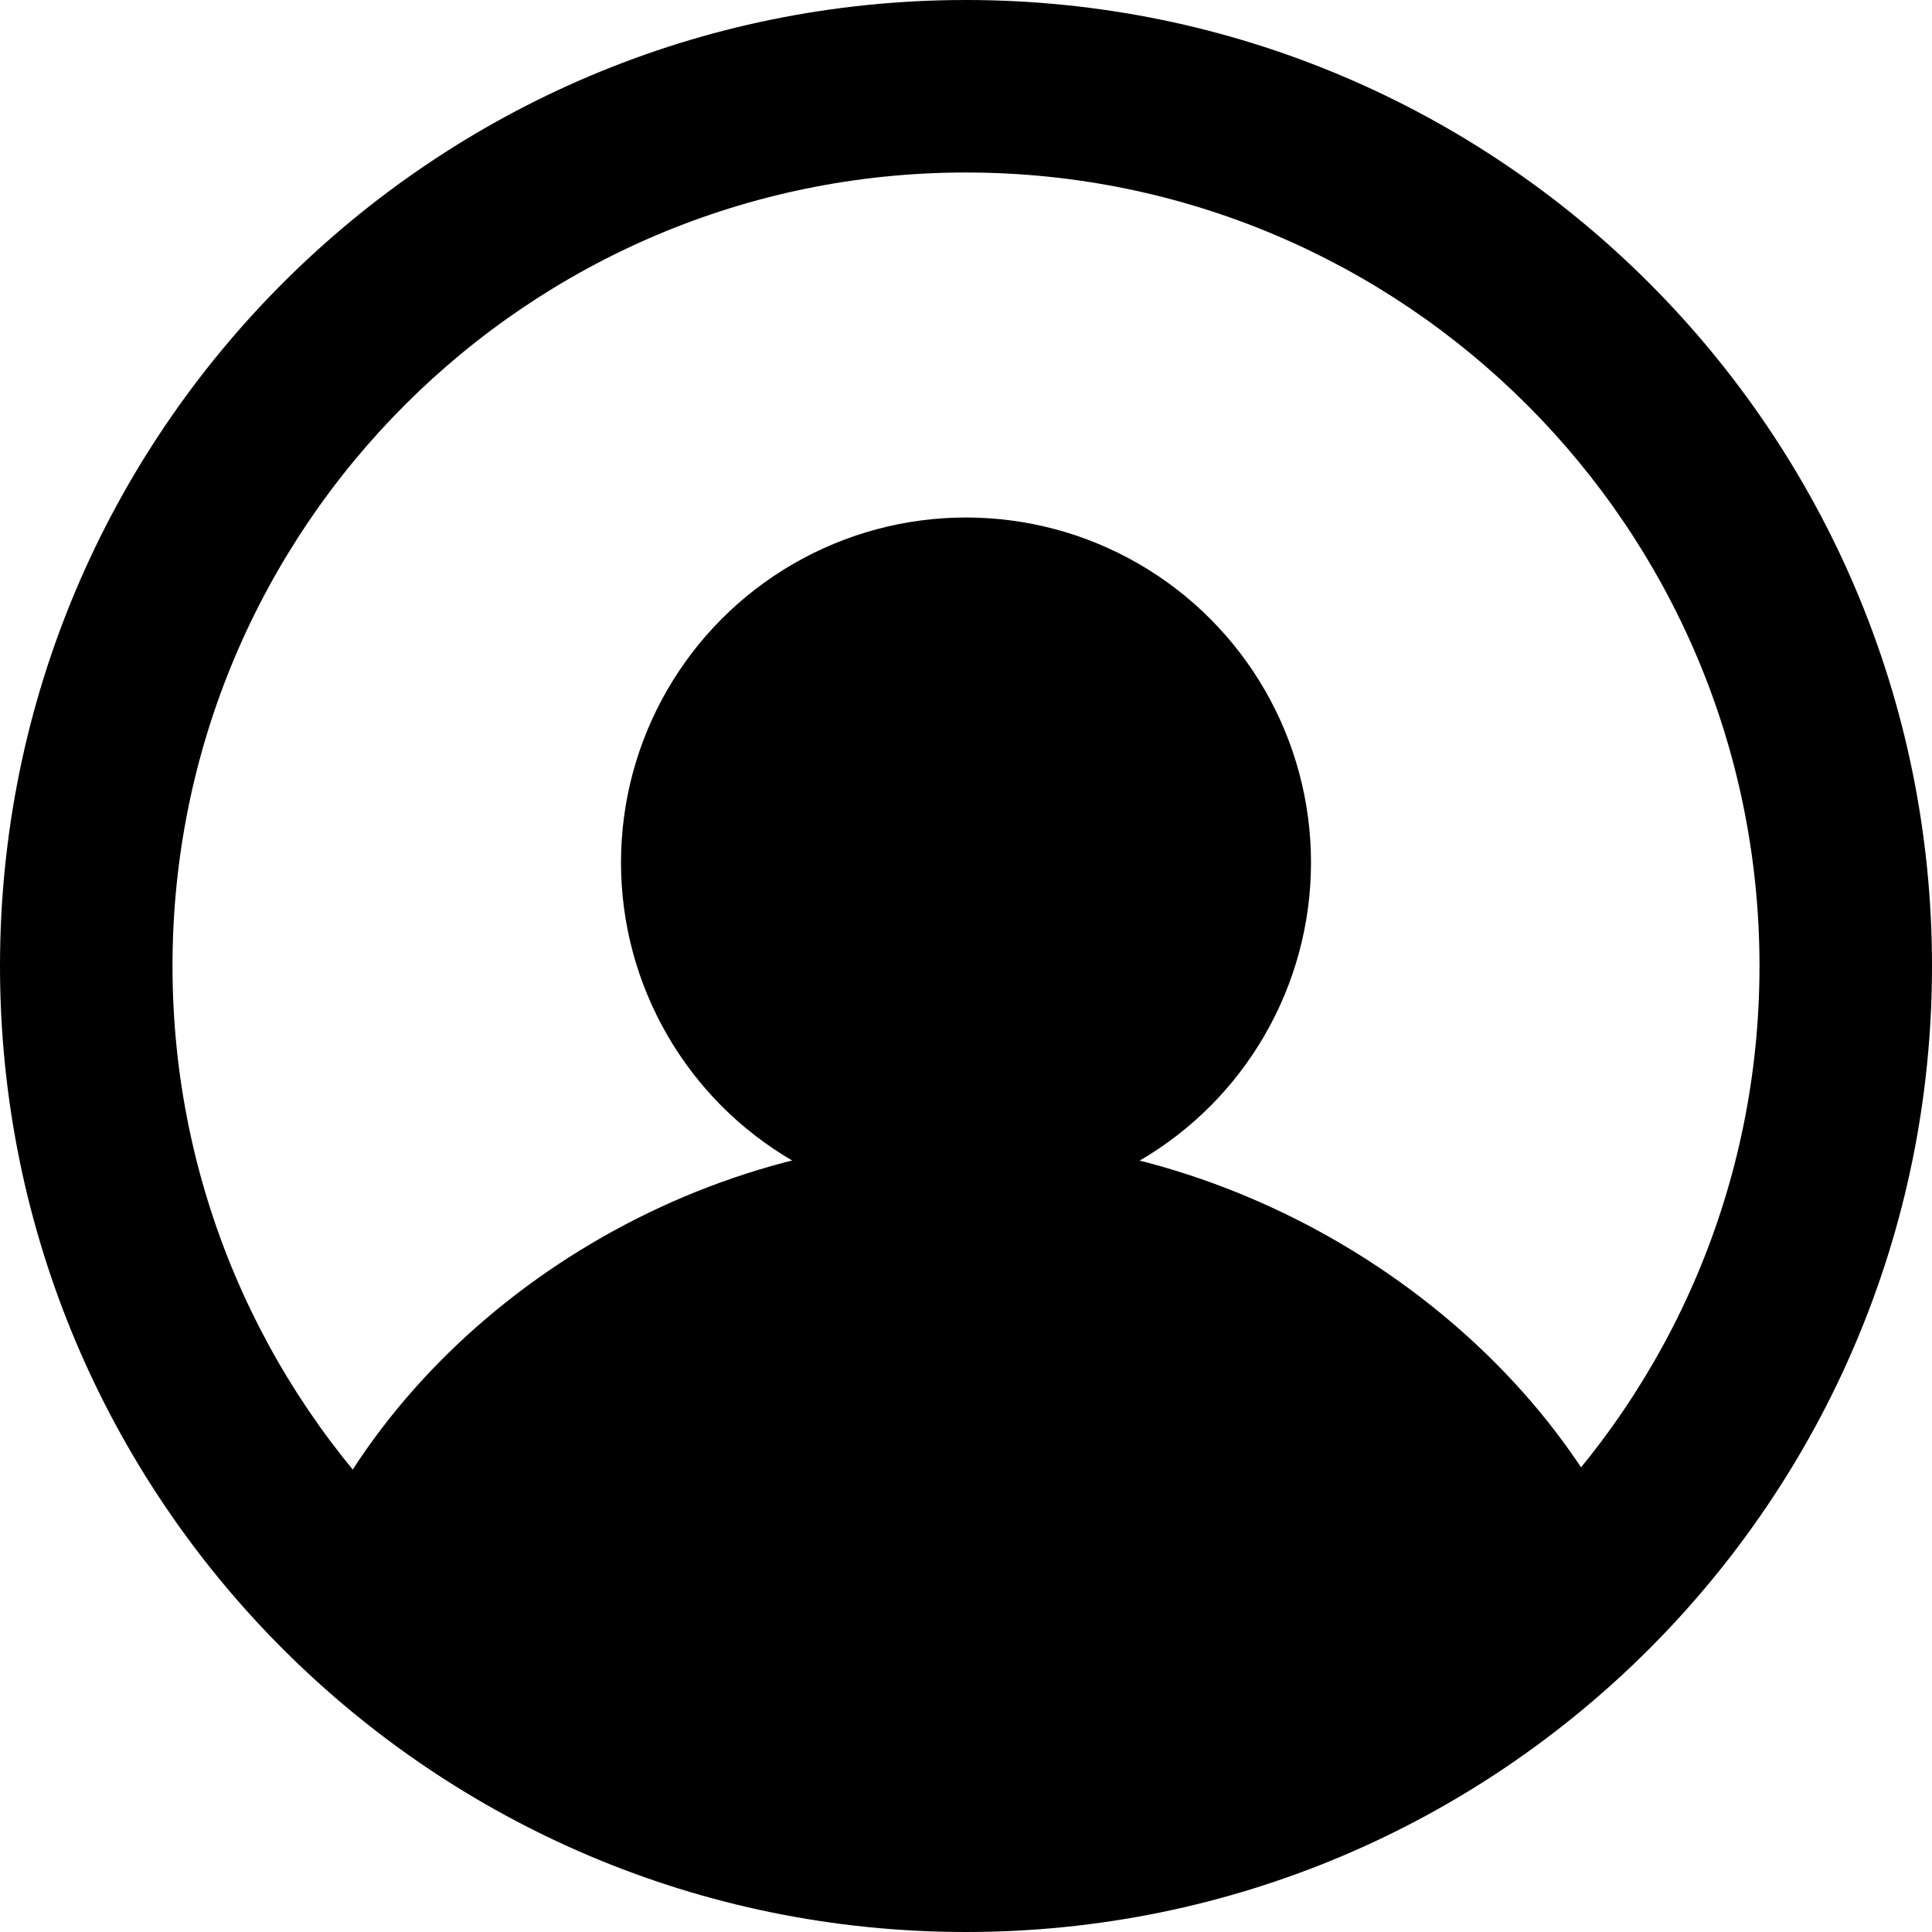 <svg width="100%" class="missionSvg" viewBox="0 0 56 56" version="1.1" xmlns="http://www.w3.org/2000/svg" >
    <g id="Page-1" stroke="none" stroke-width="1" fill="none" fill-rule="evenodd">
        <g id="missionSvg" transform="translate(-32, -62)" fill="#000000">
            <g id="Oval-123-+-Oval-125" transform="translate(32, 62)">
                <path d="M28,56 C43.464,56 56,43.464 56,28 C56,12.536 43.464,0 28,0 C12.536,0 0,12.536 0,28 C0,43.464 12.536,56 28,56 Z M28,51 C40.703,51 51,40.703 51,28 C51,15.297 40.703,5 28,5 C15.297,5 5,15.297 5,28 C5,40.703 15.297,51 28,51 Z" id="Oval-123"></path>
                <path id="Oval-255" d="M47.326,45.265C44.239,38.203,36.199,33,28,33 c-8.2,0-16.08,5.111-19.167,12.173c1.21,1.305,12.45,7.74,19.167,7.74C34.717,52.913,47.326,45.265,47.326,45.265z" />
                <circle id="Oval-124" cx="28" cy="25" r="10"></circle>
            </g>
        </g>
    </g>
</svg>